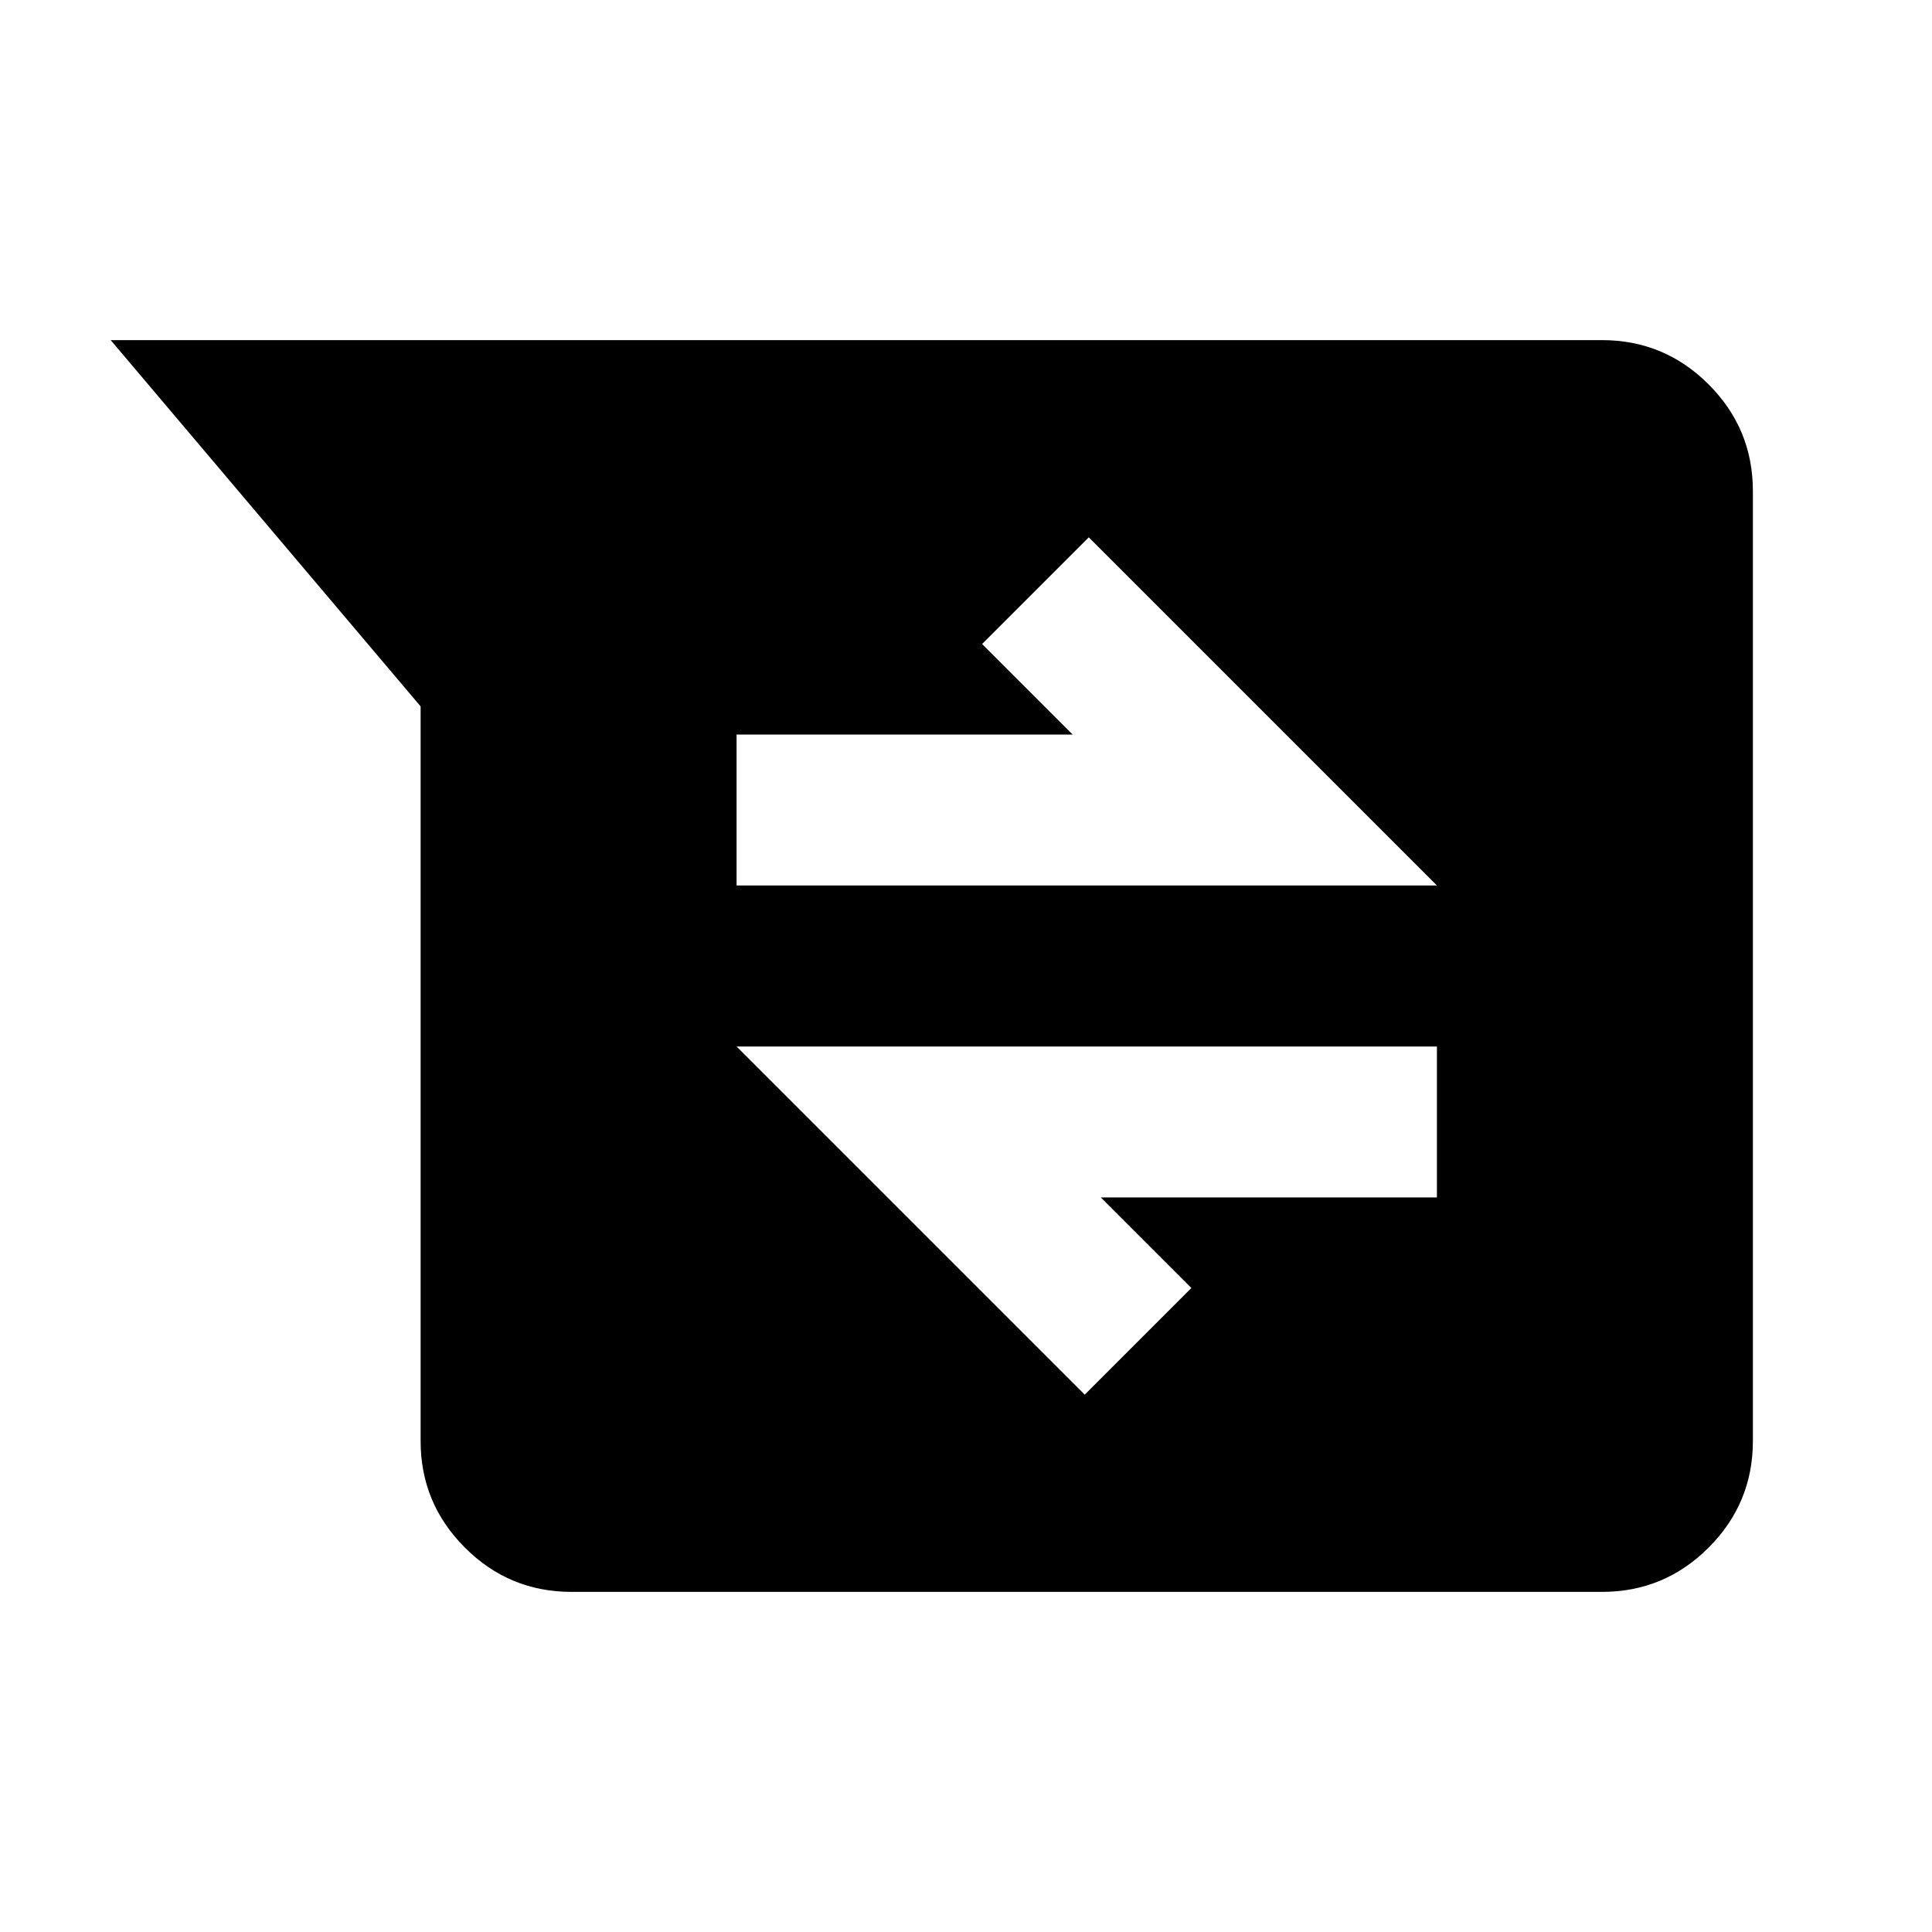 <svg xmlns="http://www.w3.org/2000/svg" height="24" viewBox="0 -960 960 960" width="24"><path d="M284-169q-31 0-53-22t-22-53v-365L55-791h741q31 0 53 22t22 53v472q0 31-22 53t-53 22H284Zm255-98 53-53-45-45h167v-75H366l173 173ZM366-520h348L541-693l-53 53 45 45H366v75Z"/></svg>